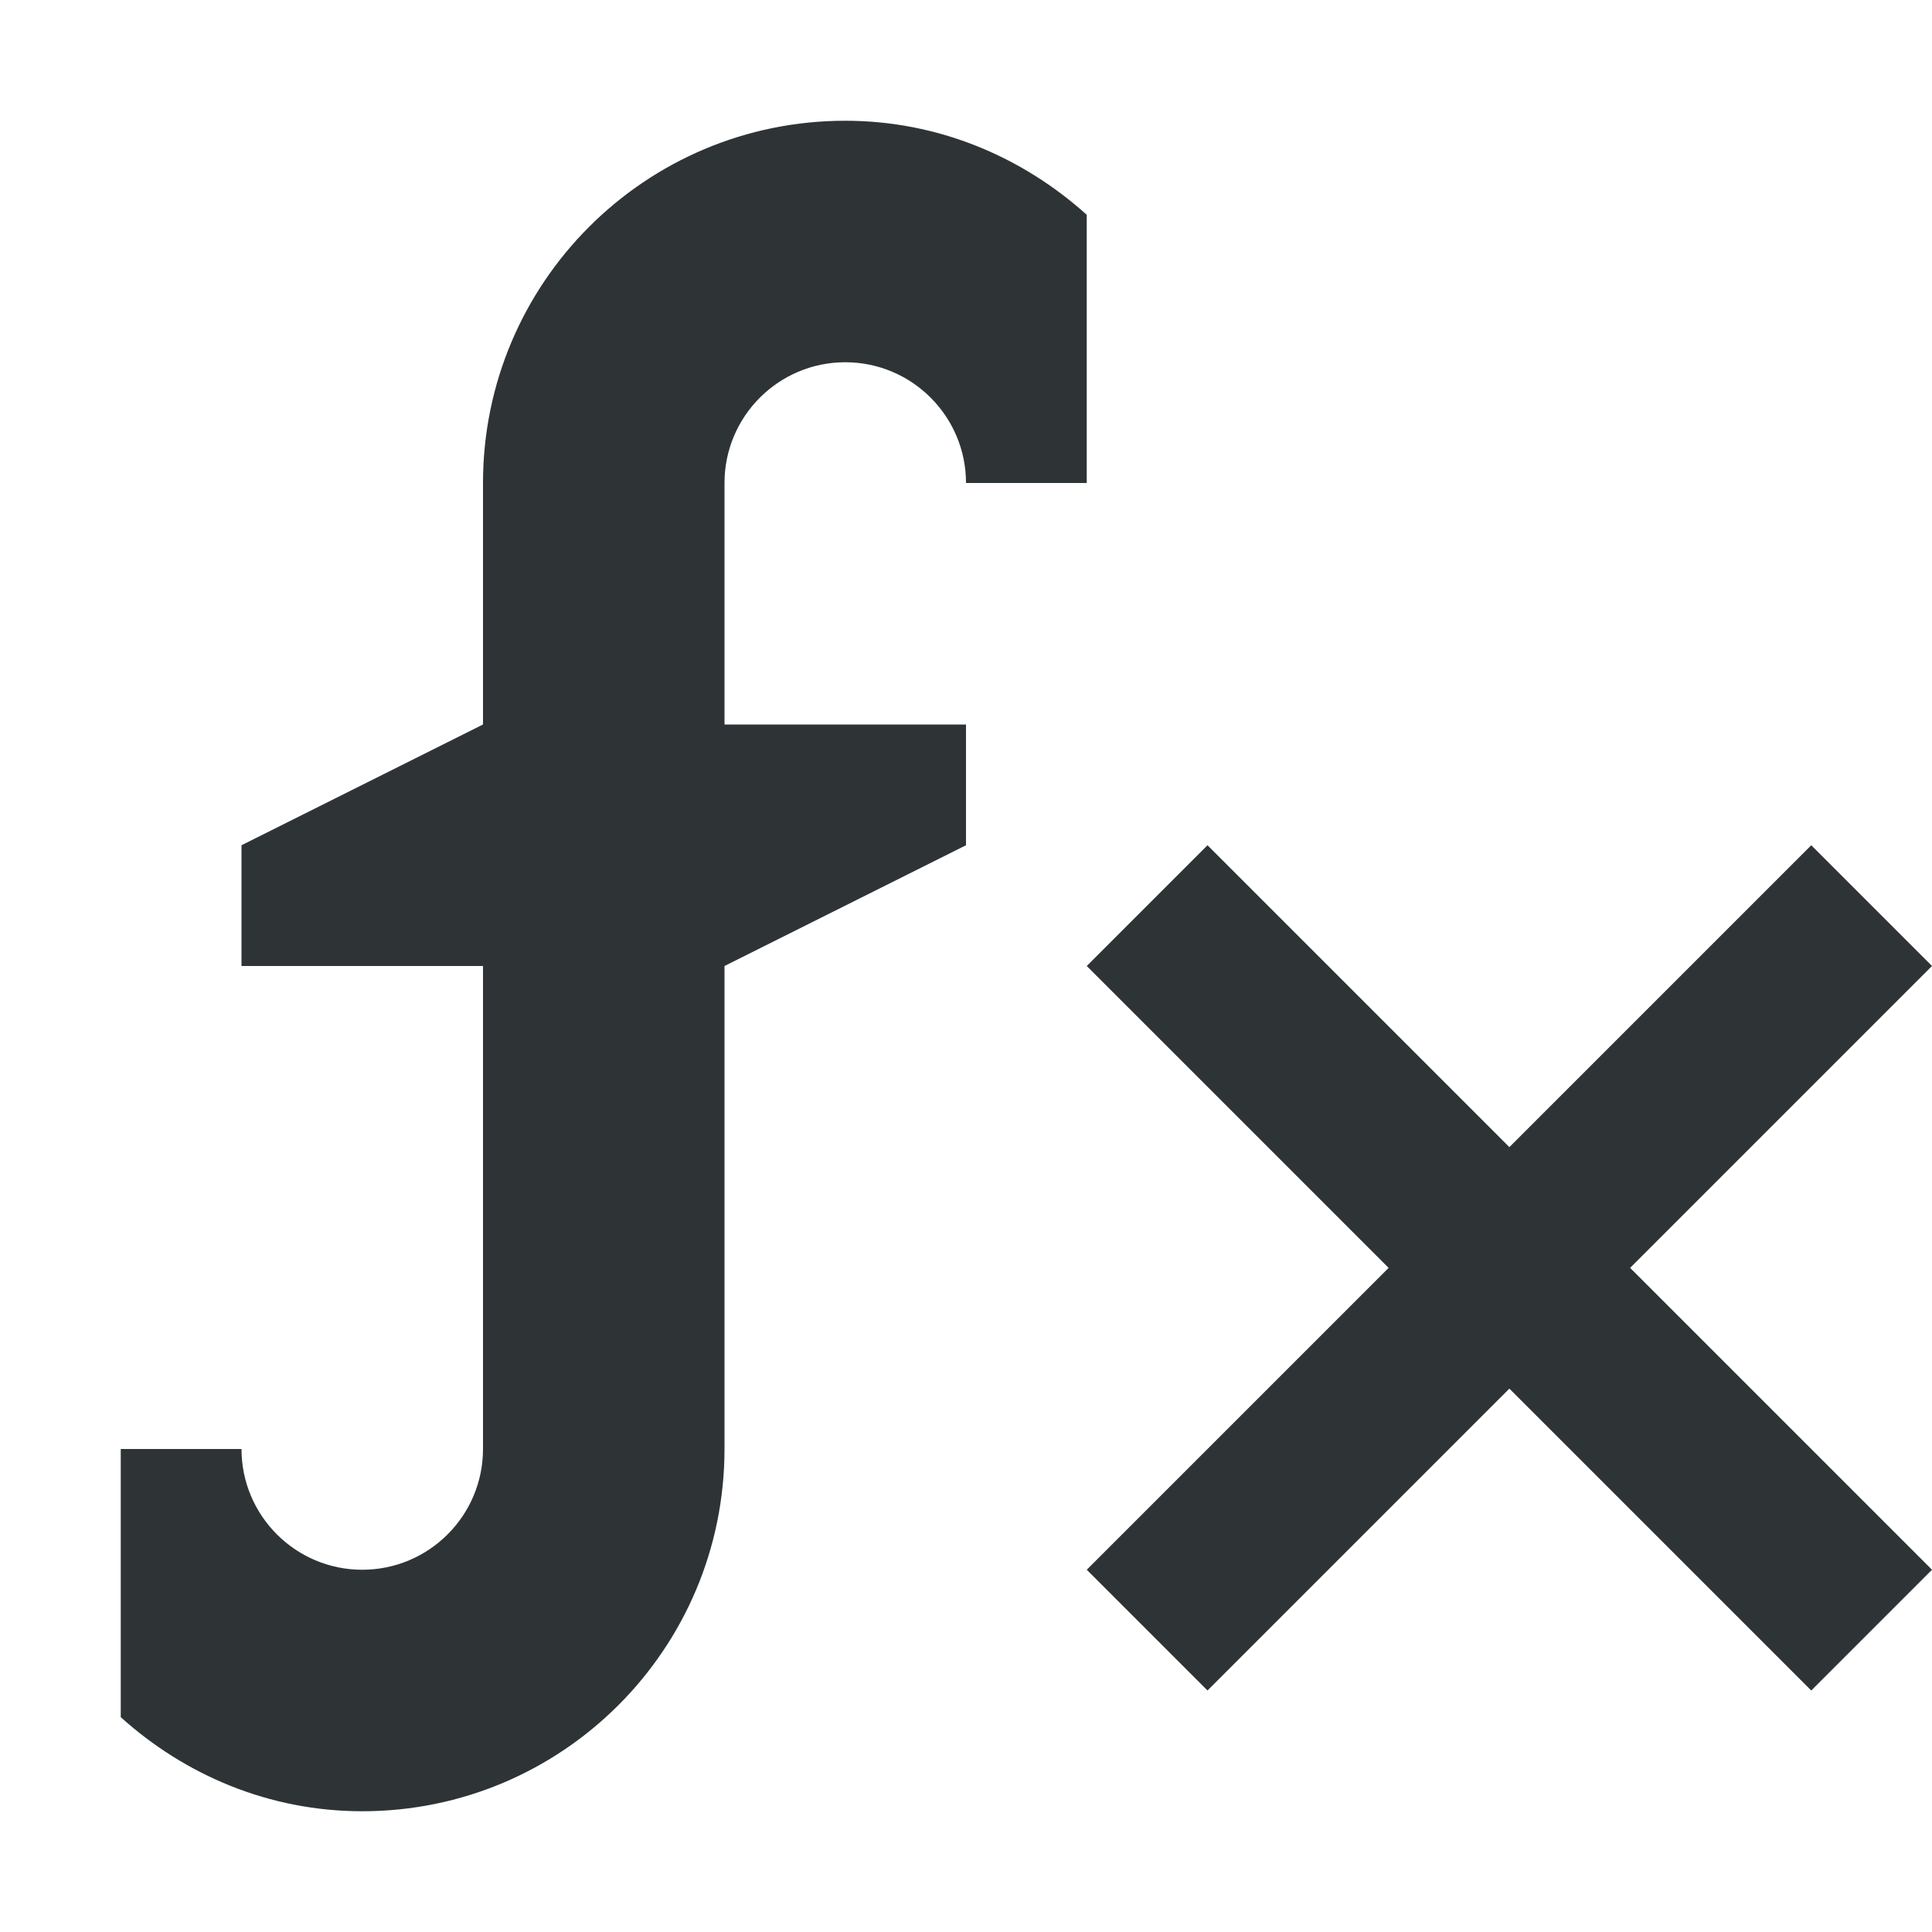 <svg viewBox="0 0 16 16" xmlns="http://www.w3.org/2000/svg"><path d="m7 1c-1.657 0-3 1.343-3 3v2l-2 1v1h2v4c0 .552-.448 1-1 1s-1-.448-1-1h-1v2.221c.532.479 1.228.779 2 .779 1.657 0 3-1.343 3-3v-4l2-1v-1h-2v-2c0-.552.448-1 1-1s1 .448 1 1h1v-2.221c-.532-.479-1.228-.779-2-.779zm3 6-1 1 2.5 2.5-2.5 2.5 1 1 2.5-2.5 2.5 2.5 1-1-2.5-2.5 2.5-2.5-1-1-2.5 2.5z" fill="#2e3436"/></svg>
